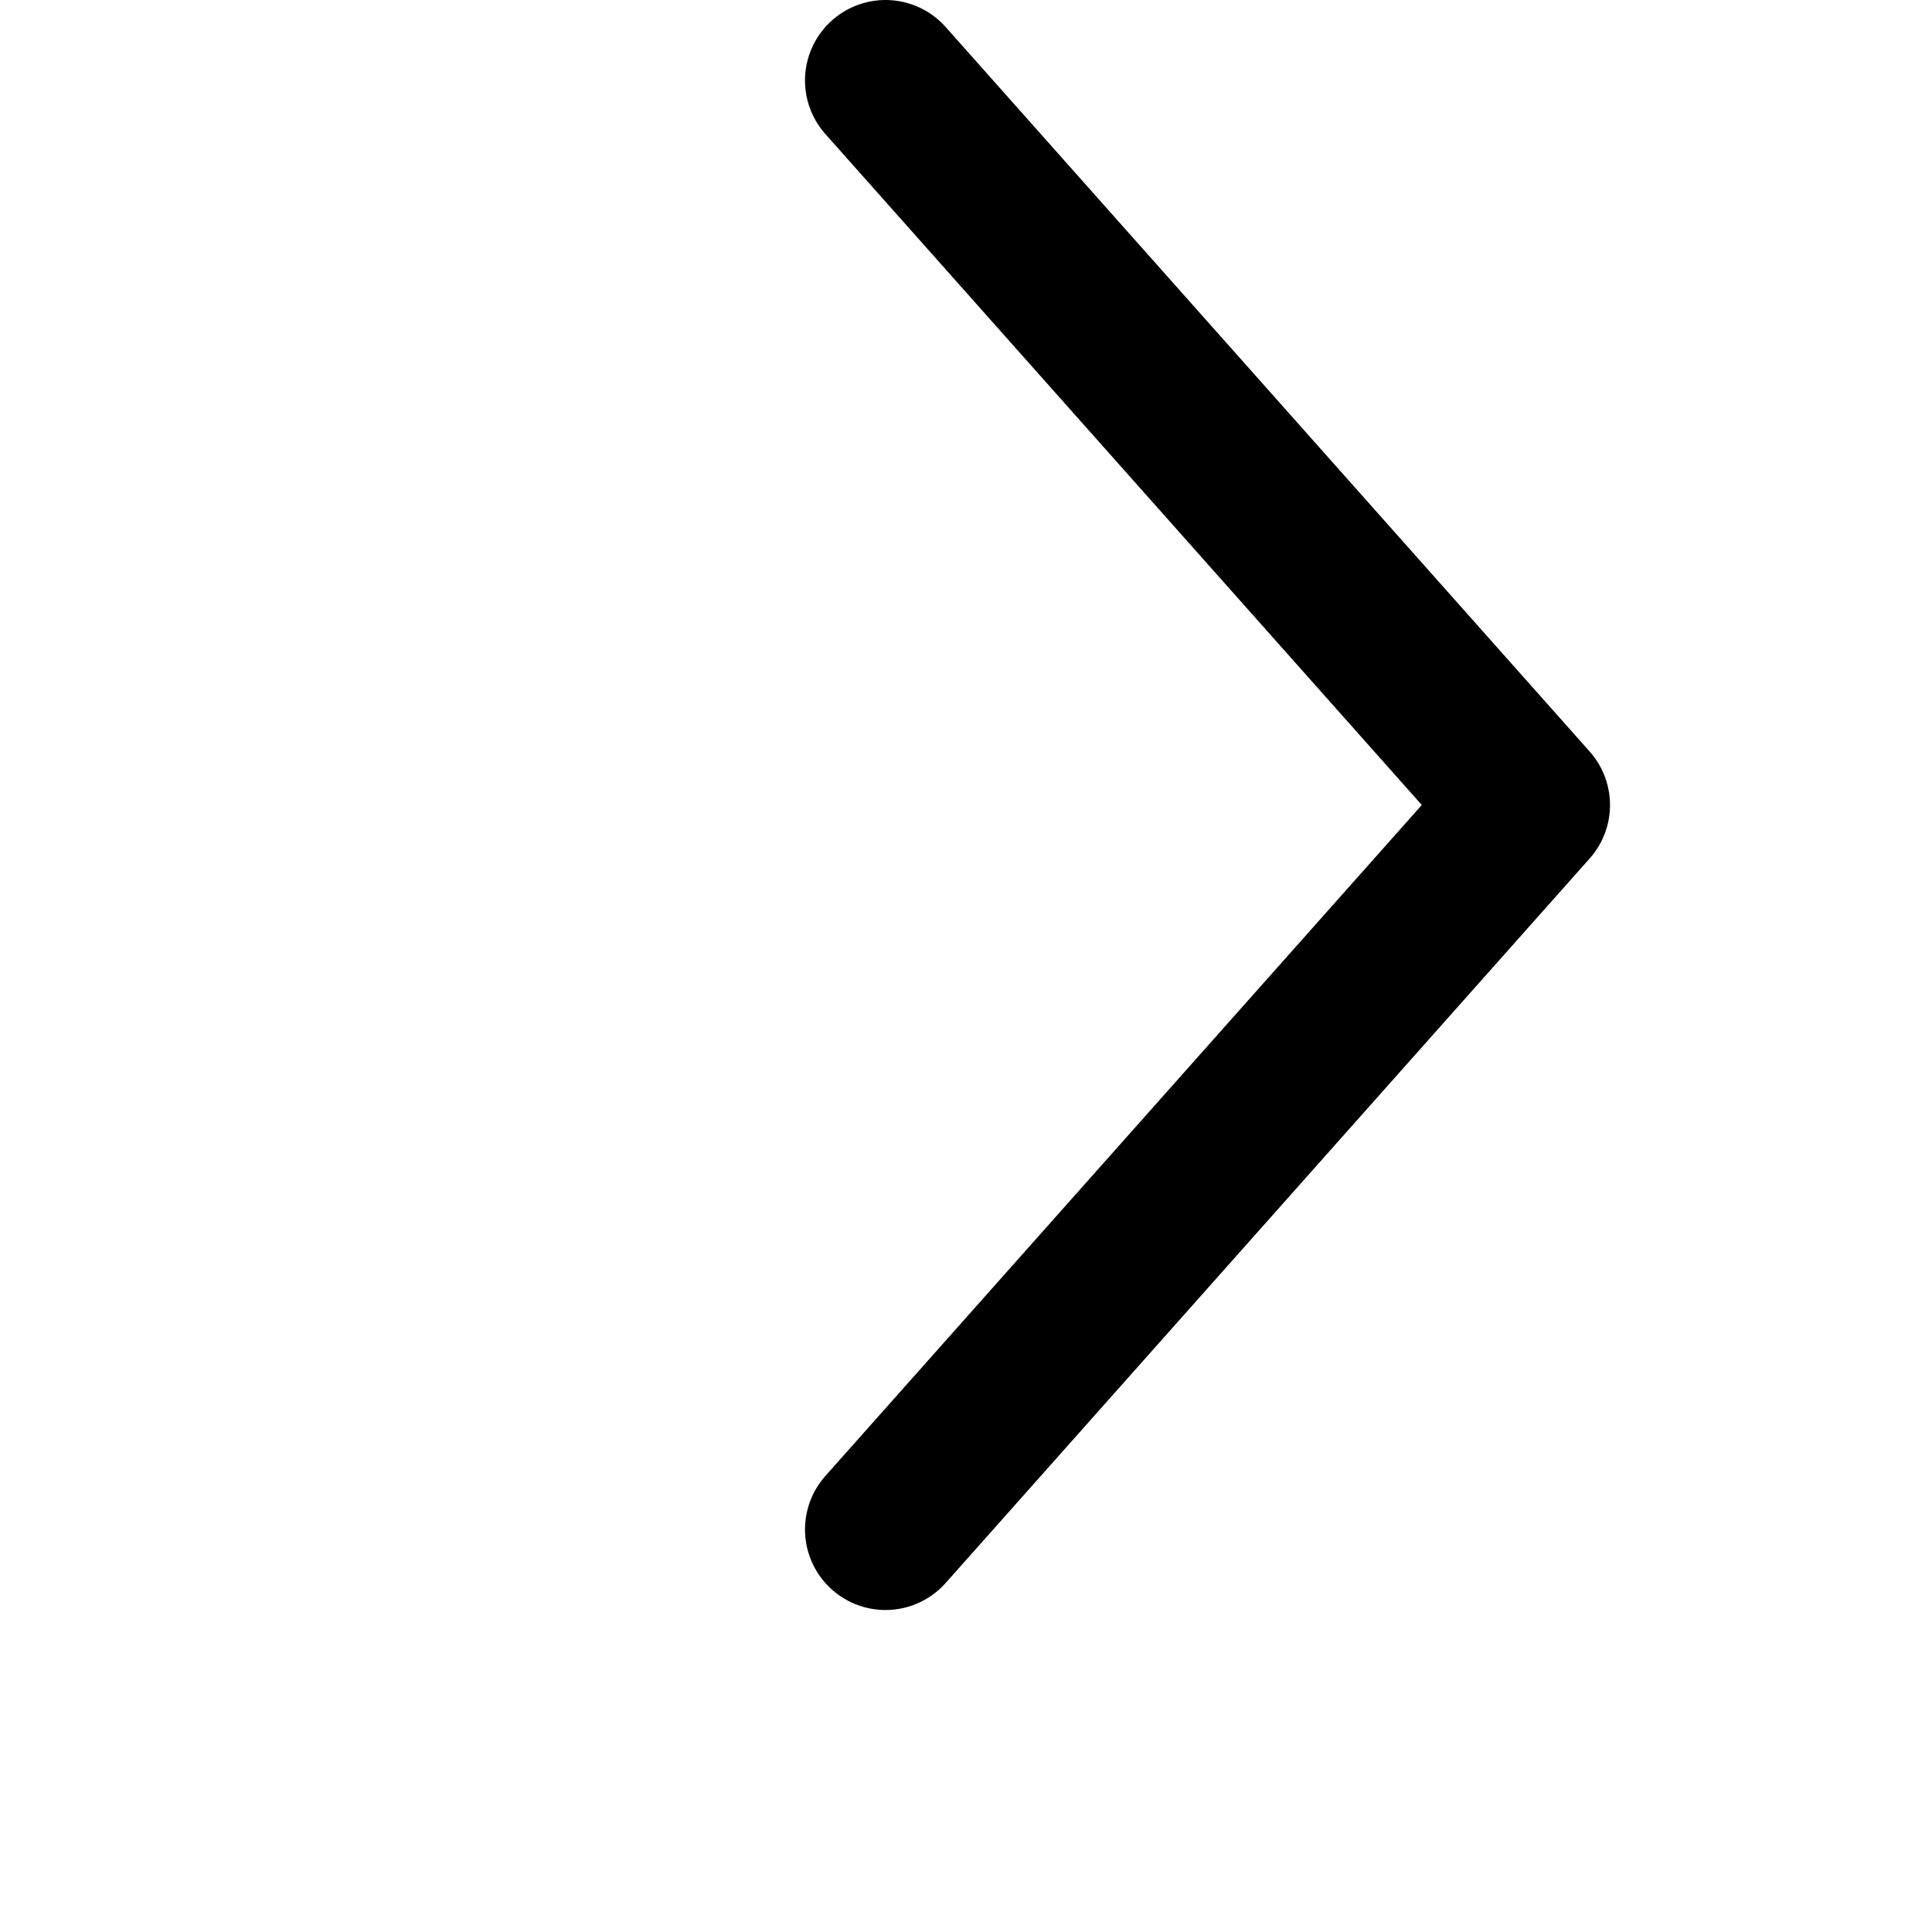 <svg width="12" height="12" viewBox="0 0 12 12" fill="none" xmlns="http://www.w3.org/2000/svg">
<path d="M5.5 9.5L9.5 5L5.5 0.5" stroke="black" stroke-linecap="round" stroke-linejoin="round"/>
</svg>
